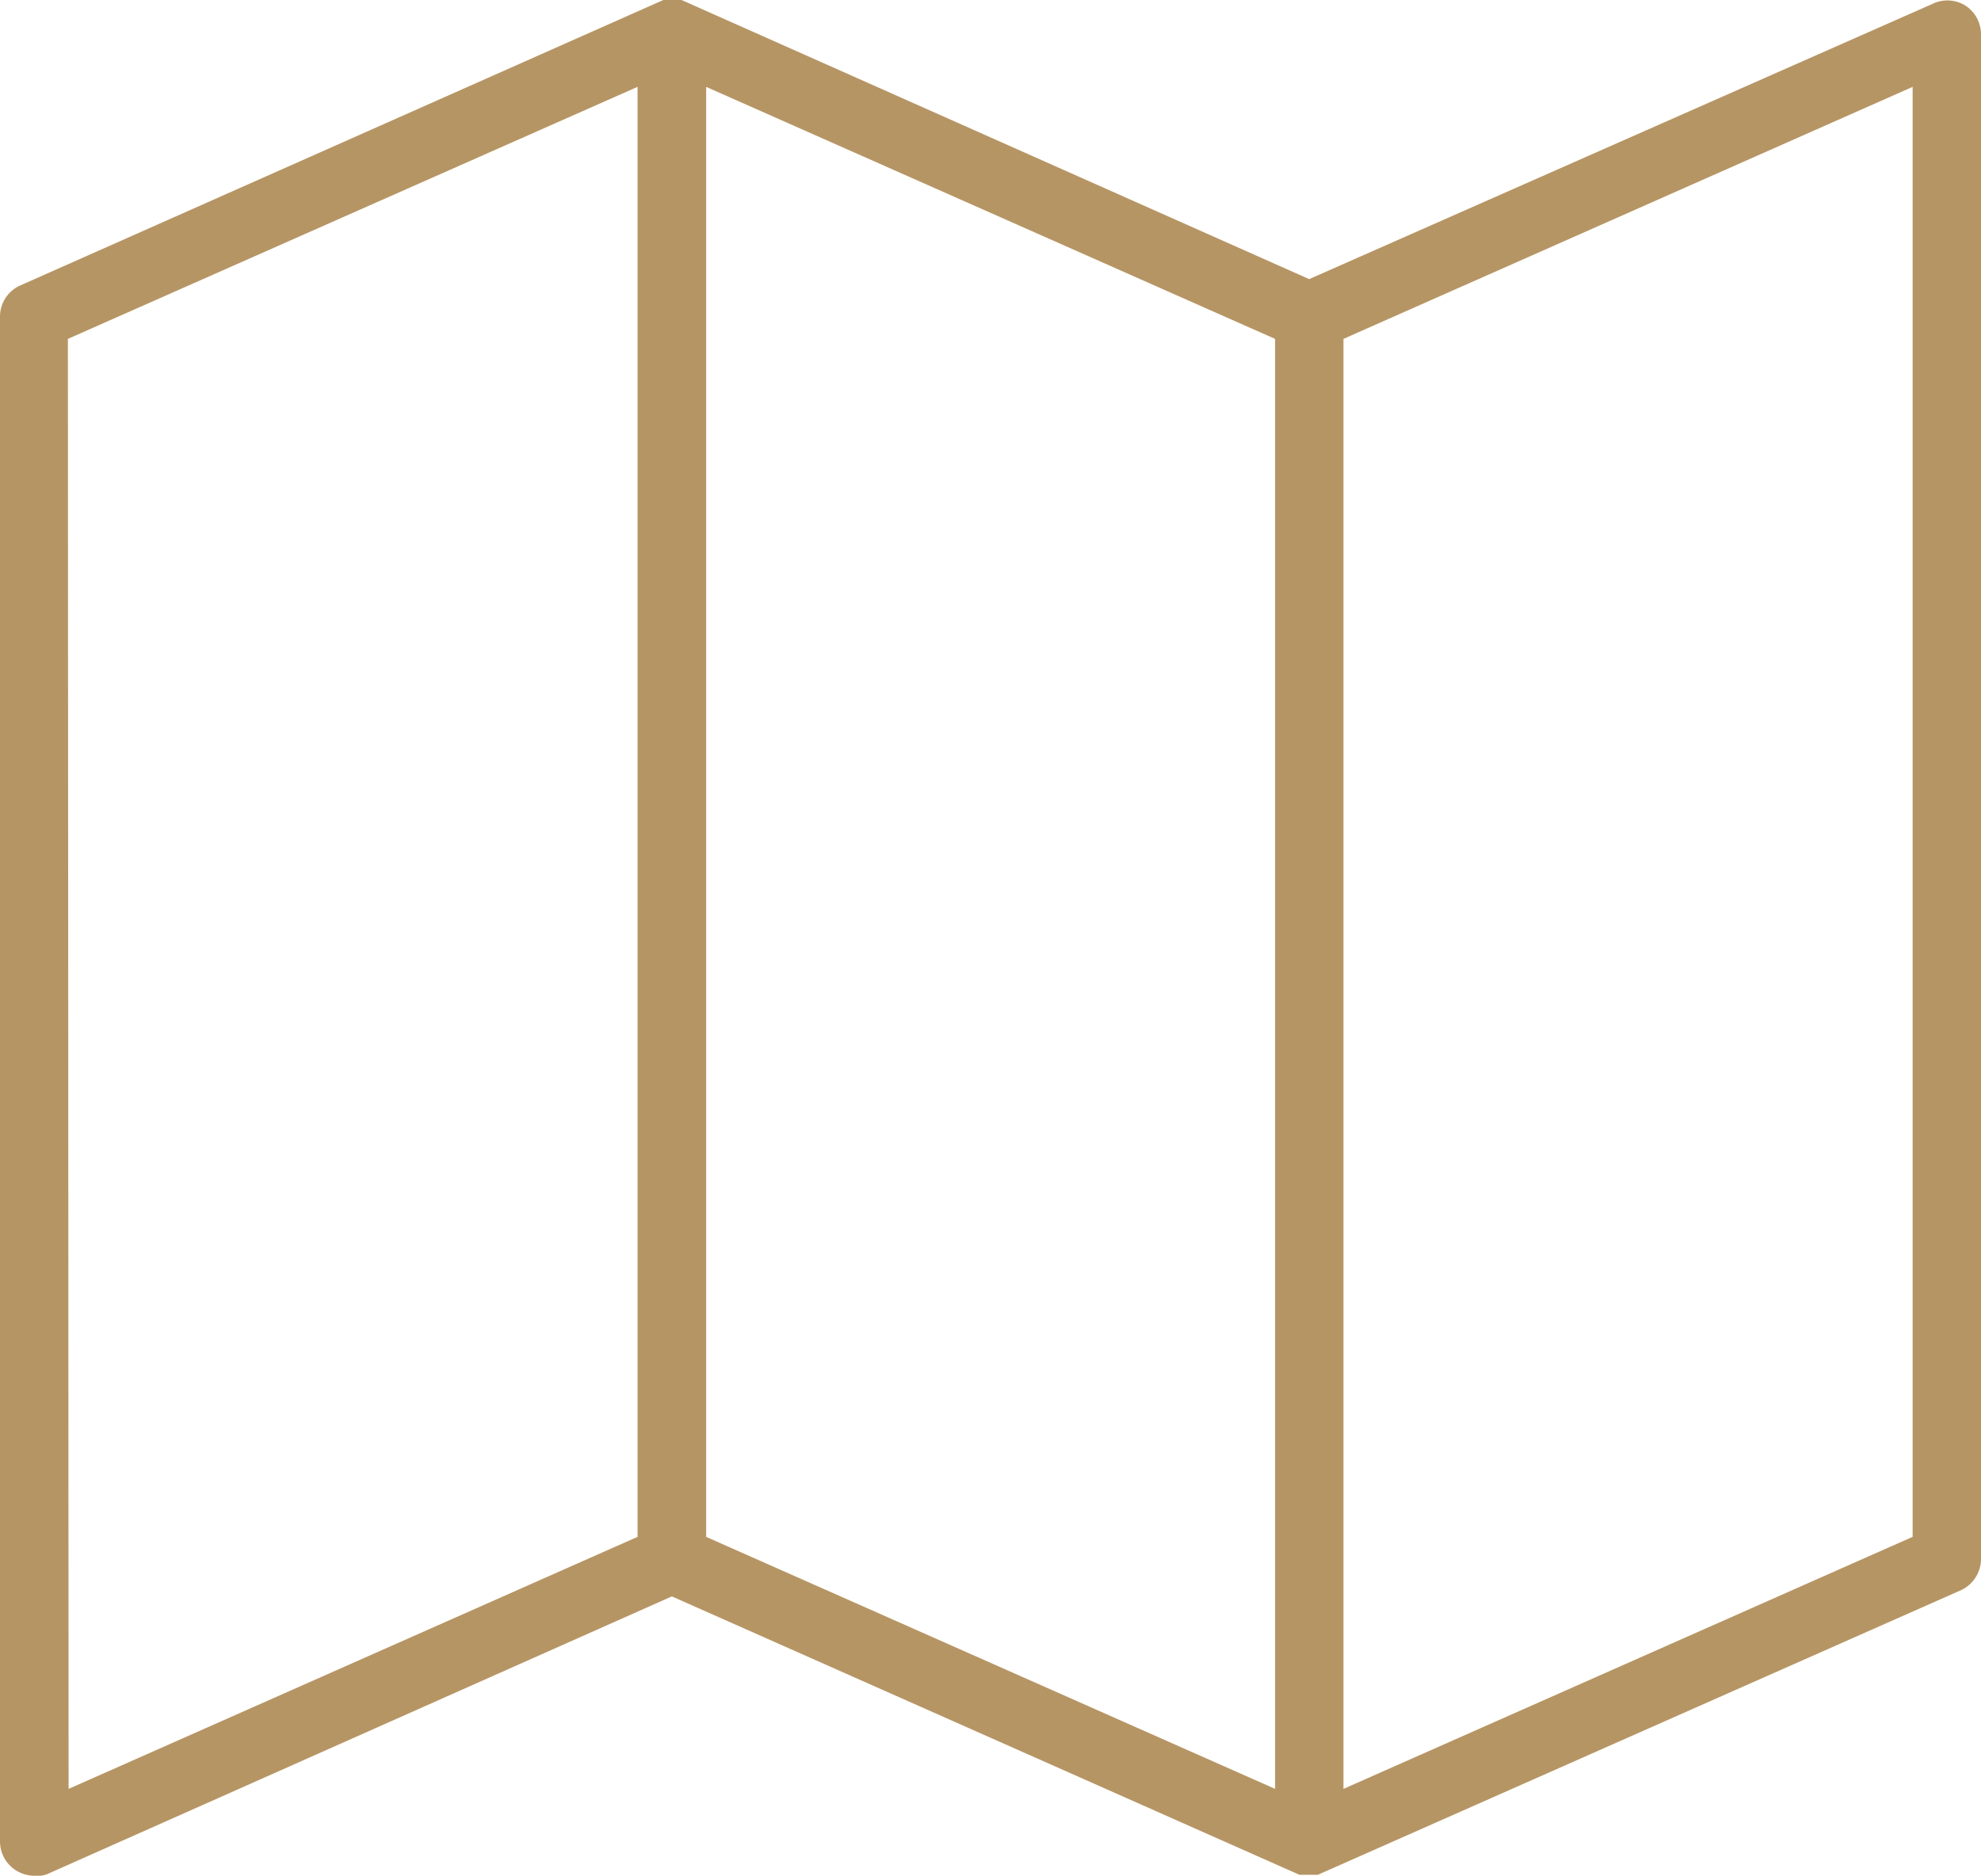 <svg xmlns="http://www.w3.org/2000/svg" viewBox="0 0 82 77.66"><defs><style>.cls-1{fill:#b69564;stroke:#b69564;stroke-width:2px;}</style></defs><g id="圖層_2" data-name="圖層 2"><g id="圖層_1-2" data-name="圖層 1"><path id="Path_77866" data-name="Path 77866" class="cls-1" d="M80.81,1.07a.41.41,0,0,0-.4,0L54.19,12.65,28,1h-.11a0,0,0,0,0-.05,0,.06.06,0,0,0-.06,0h-.11L1.25,12.73a.41.41,0,0,0-.25.38V76.24a.42.42,0,0,0,.19.35.48.48,0,0,0,.23.07.35.35,0,0,0,.17,0L27.81,65,54,76.62h.07l.1,0,.11,0h.06L80.75,64.93a.43.43,0,0,0,.25-.38V1.42A.42.42,0,0,0,80.81,1.07Zm-79,12.31L27.39,2.06V64.28L1.84,75.6ZM28.23,2.06,53.78,13.38V75.6L28.23,64.28ZM80.17,64.28,54.61,75.6V13.38L80.17,2.06Z"/></g></g></svg>